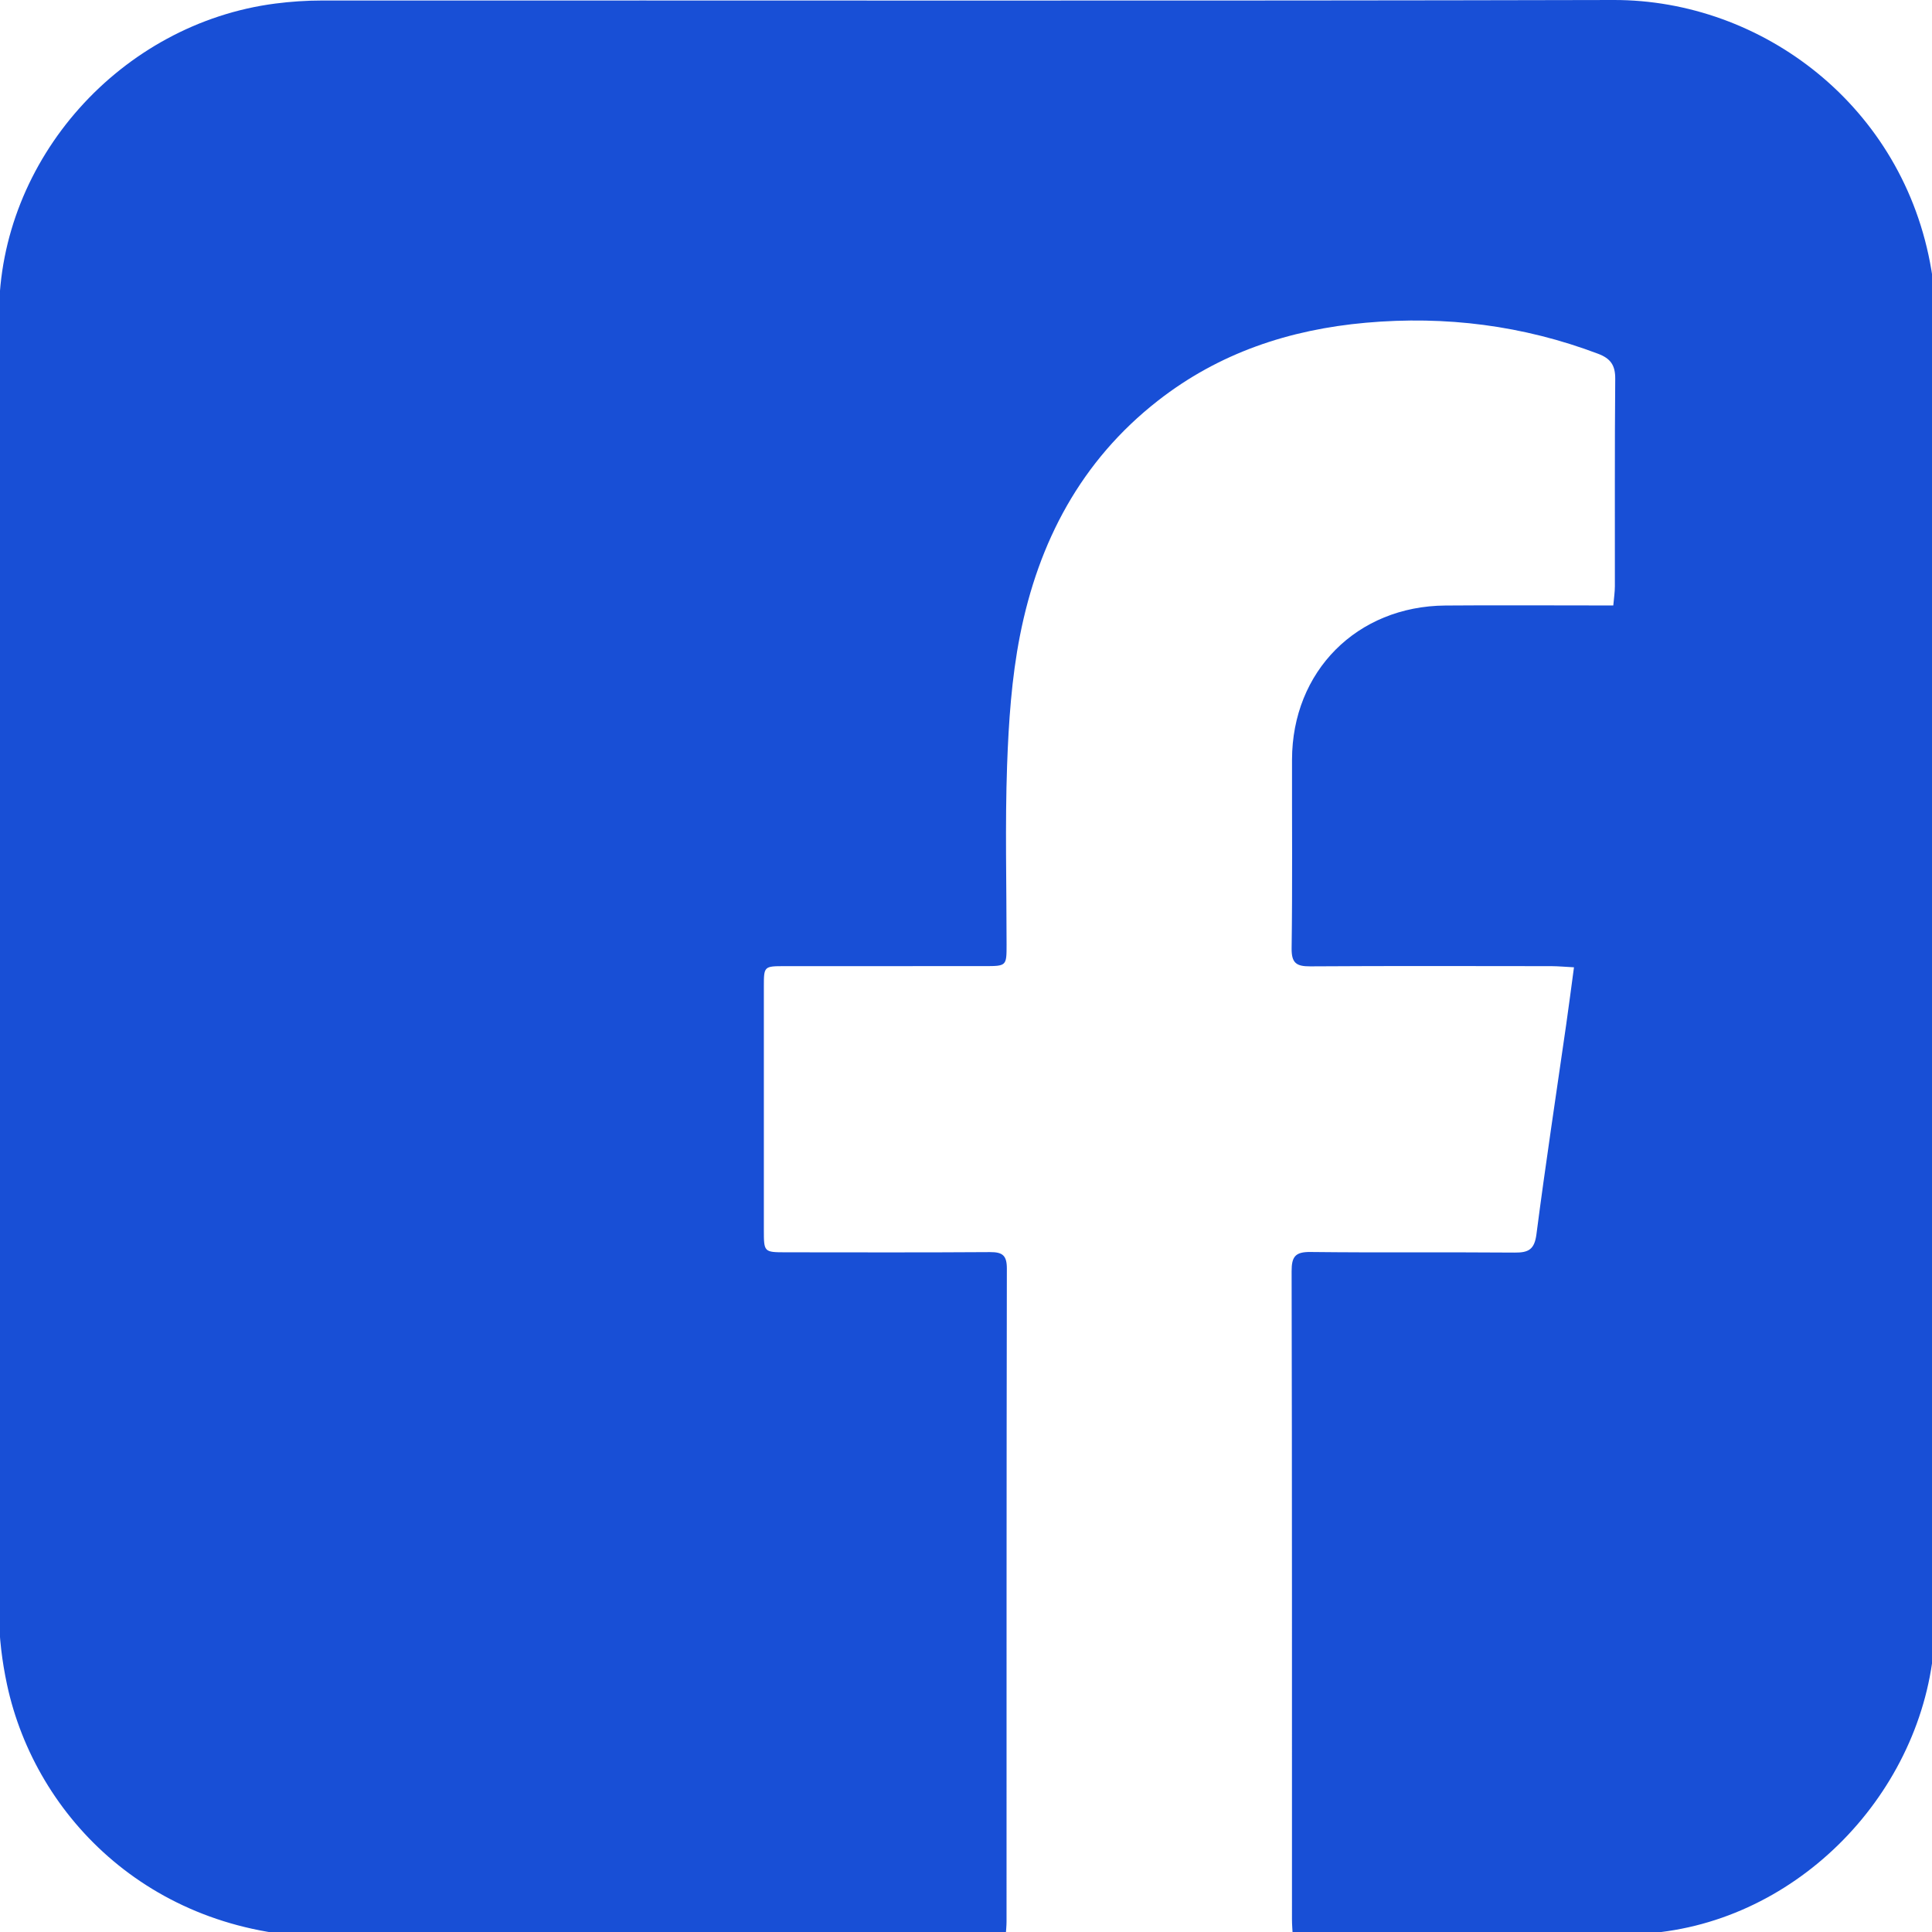 <?xml version="1.0" encoding="utf-8"?>
<!-- Generator: Adobe Illustrator 26.1.0, SVG Export Plug-In . SVG Version: 6.00 Build 0)  -->
<svg version="1.1" id="Layer_1" xmlns="http://www.w3.org/2000/svg" xmlns:xlink="http://www.w3.org/1999/xlink" x="0px" y="0px"
	 viewBox="0 0 488.96 488.96" style="enable-background:new 0 0 488.96 488.96;" xml:space="preserve">
<style type="text/css">
	.st0{fill:#FFFFFF;}
	.st1{fill:#184FD6;}
	.st2{fill:#68686A;}
	.st3{fill:#1D1D1E;}
	.st4{fill:#77777A;}
	.st5{fill:#EFEFEF;}
	.st6{fill:#FFEE1A;}
</style>
<g>
	<path class="st1" d="M398.35,244.81c-2.3-0.12-3.98-0.28-5.65-0.29c-20.37-0.02-40.75-0.08-61.12,0.05
		c-3.51,0.02-4.74-0.85-4.69-4.6c0.22-15.9,0.07-31.81,0.1-47.71c0.04-22.35,16.41-38.84,38.8-39.01
		c12.62-0.1,25.24-0.02,37.86-0.02c1.43,0,2.85,0,4.65,0c0.16-1.84,0.4-3.36,0.4-4.89c0.03-17.48-0.07-34.96,0.09-52.44
		c0.03-3.45-1.16-5.17-4.35-6.37c-18.99-7.17-38.55-9.65-58.75-7.85c-19.4,1.73-37.2,7.66-52.65,19.74
		c-19.45,15.2-30.25,35.74-34.91,59.48c-2.11,10.74-2.86,21.84-3.25,32.81c-0.53,15.1-0.13,30.23-0.13,45.34
		c0,5.45,0,5.46-5.65,5.46c-16.82,0-33.65-0.01-50.47,0.01c-5.29,0-5.31,0.03-5.31,5.19c-0.01,20.5-0.01,41.01,0,61.51
		c0,5.69,0.01,5.71,5.57,5.72c17.22,0.01,34.44,0.07,51.66-0.05c3.2-0.02,4.28,0.85,4.27,4.2c-0.1,55.07-0.07,110.15-0.08,165.22
		c0,1.15-0.13,2.3-0.24,3.94c-1.59,0-3,0-4.4,0c-55.47,0-110.94-0.01-166.41,0c-44.73,0.01-74.67-30.07-81.92-63.93
		c-1.25-5.86-2.01-11.95-2.02-17.93c-0.11-109.62-0.17-219.25,0-328.87C-0.18,40.28,30.61,5.96,69.68,0.9
		c3.89-0.5,7.84-0.77,11.76-0.77C190.41,0.08,299.37,0.26,408.34,0c37.56-0.09,73.52,26.81,80.47,68.39
		c0.63,3.74,0.92,7.57,0.92,11.36c0.05,110.15,0.06,220.3,0.03,330.45c-0.01,38.29-29.89,72.98-67.7,78.54
		c-6.21,0.91-12.53,1.4-18.8,1.45c-23.79,0.17-47.58,0.07-71.37,0.07c-1.43,0-2.85,0-4.69,0c-0.08-1.68-0.22-3.07-0.22-4.47
		c-0.01-54.68,0.03-109.36-0.09-164.04c-0.01-3.74,0.94-4.94,4.8-4.89c17.22,0.2,34.44,0.01,51.66,0.15c3.5,0.03,5-0.78,5.5-4.63
		c2.29-17.67,4.98-35.29,7.51-52.93C397.03,254.79,397.63,250.13,398.35,244.81z"/>
</g>
</svg>
